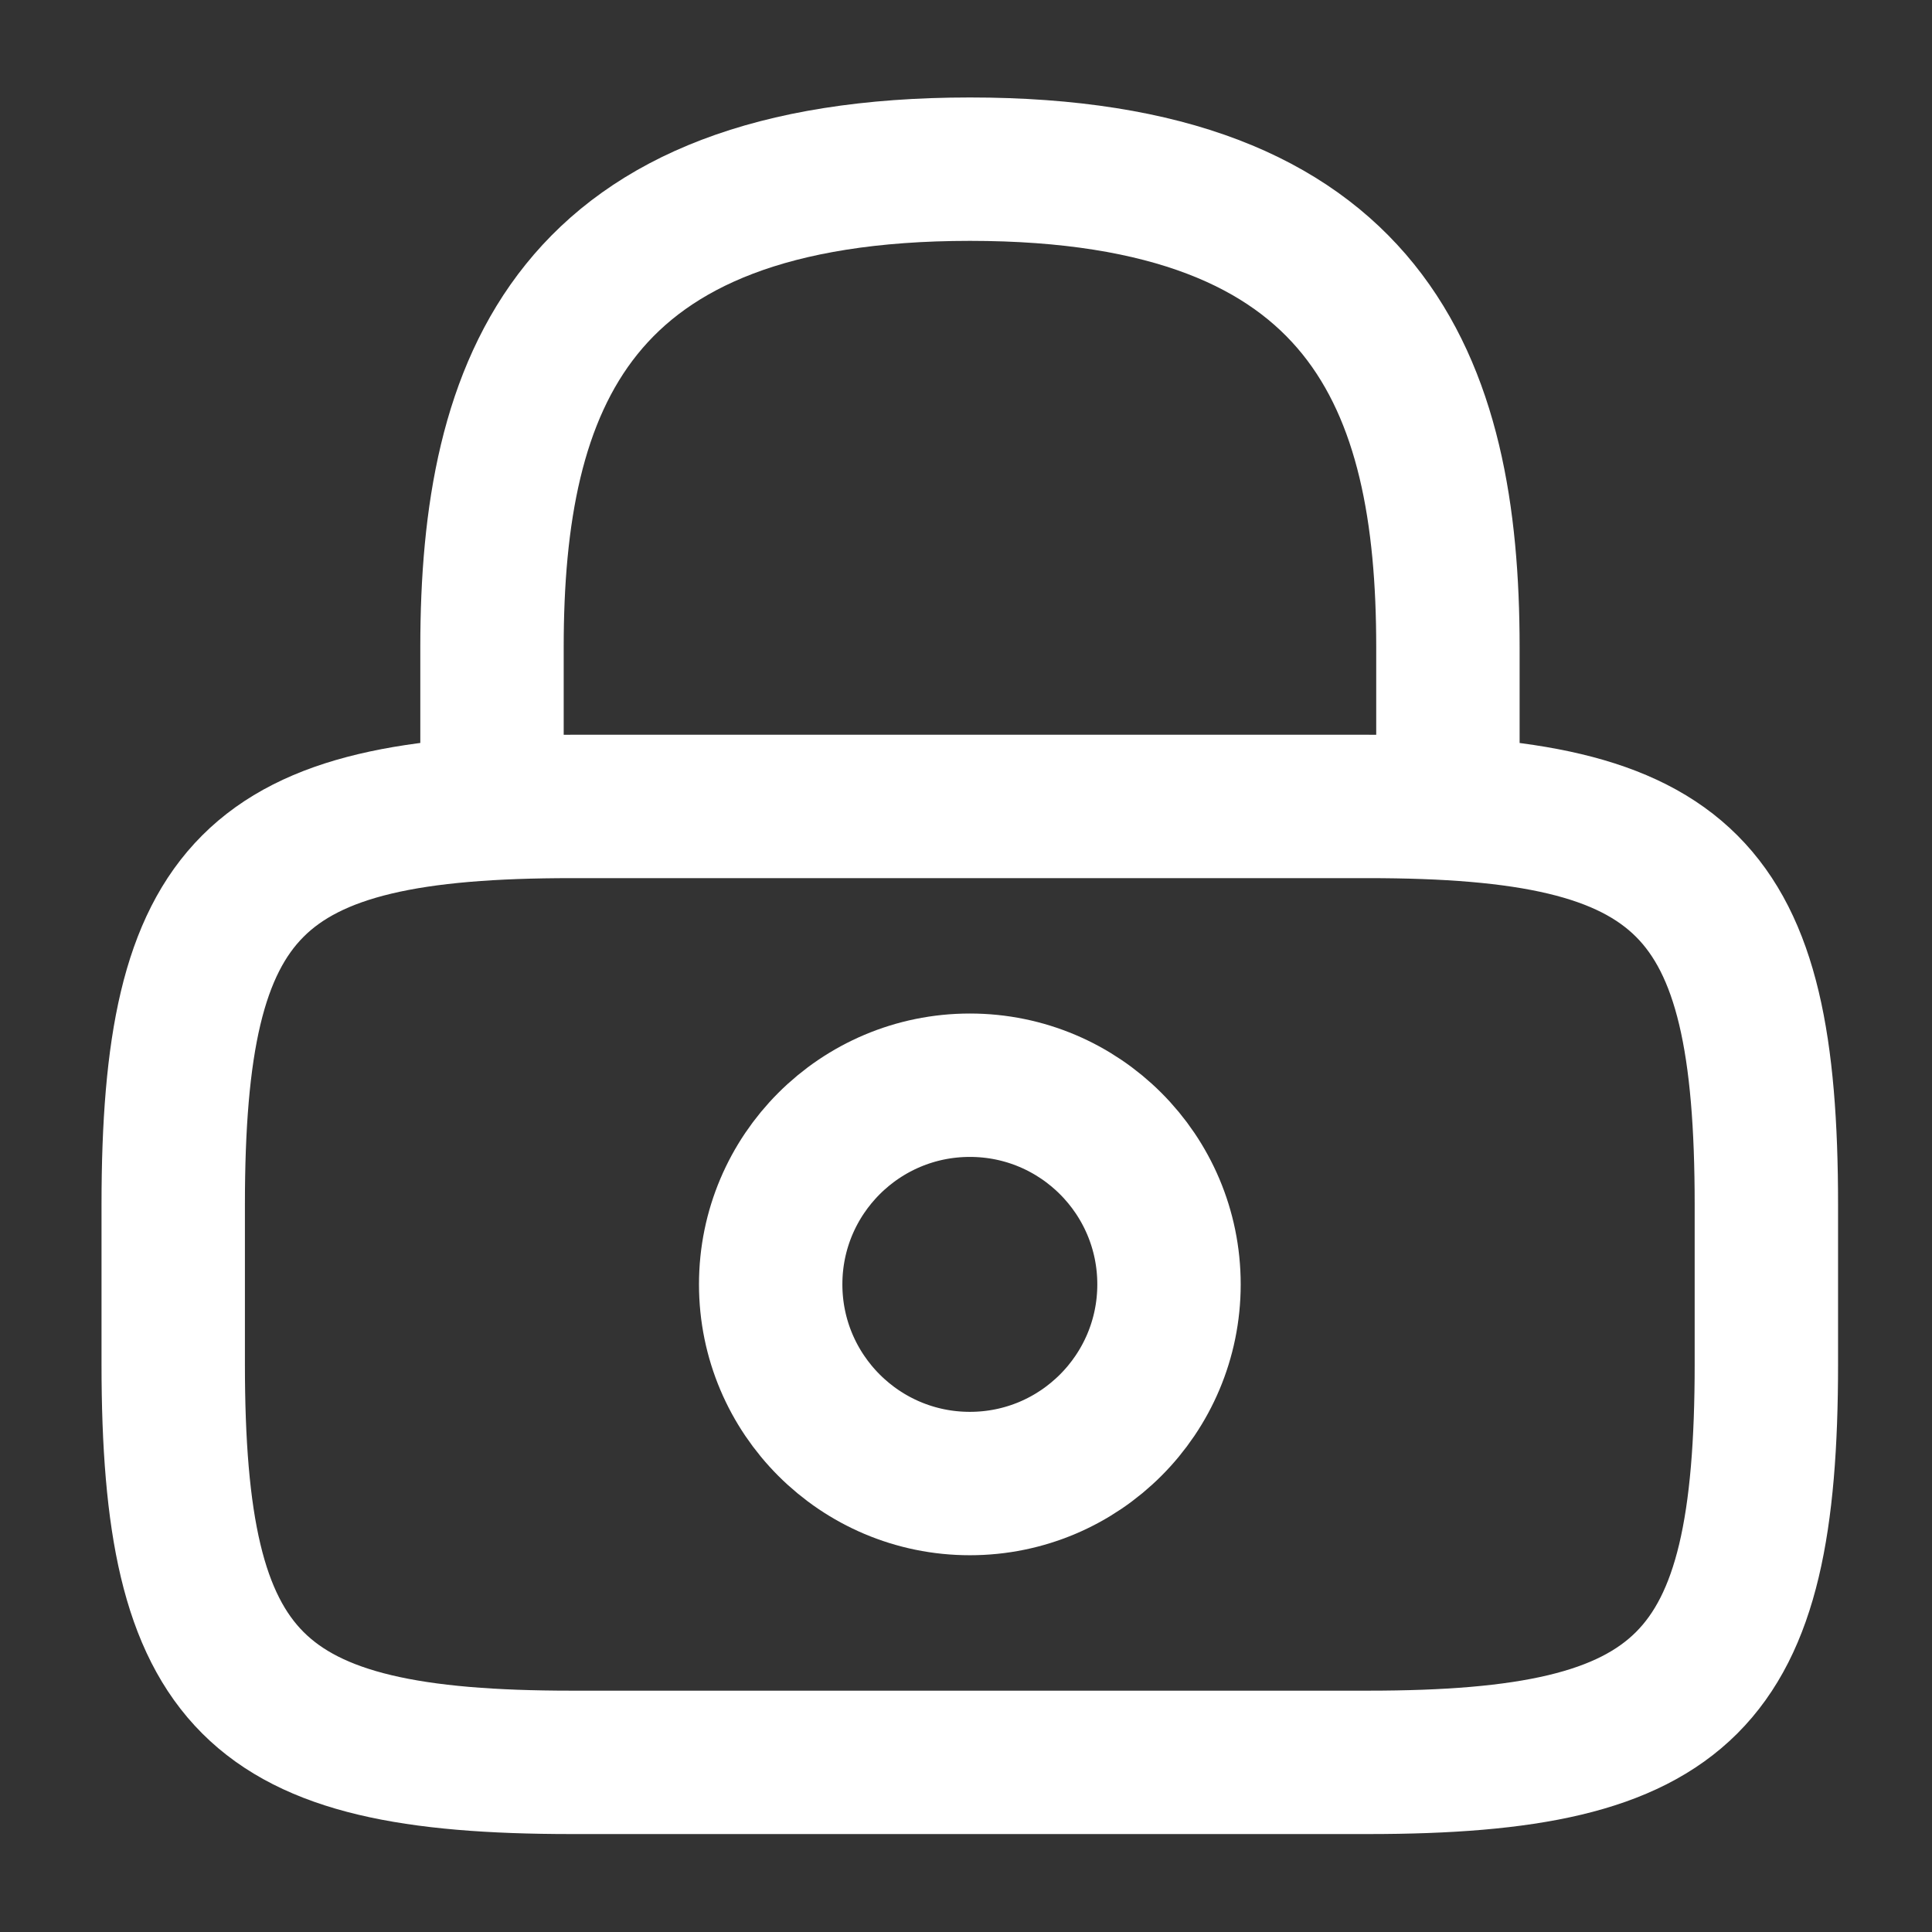 <svg width="41" height="41" viewBox="0 0 41 41" fill="none" xmlns="http://www.w3.org/2000/svg">
<rect x="0" y="0" width="41" height="41" fill="#333333" stroke="none"/>
<g id="vuesax/linear/lock">
<g id="lock">
<path id="Vector" d="M10.441 17.114V13.733C10.441 8.137 12.132 3.59 20.584 3.59C29.037 3.59 30.727 8.137 30.727 13.733V17.114" stroke="white" stroke-width="3.043" stroke-linecap="round" stroke-linejoin="round"/>
<path id="Vector_2" d="M20.582 31.483C22.916 31.483 24.808 29.59 24.808 27.256C24.808 24.922 22.916 23.03 20.582 23.03C18.248 23.03 16.355 24.922 16.355 27.256C16.355 29.59 18.248 31.483 20.582 31.483Z" stroke="white" stroke-width="3.043" stroke-linecap="round" stroke-linejoin="round"/>
<path id="Vector_3" d="M29.033 37.4H12.128C5.366 37.4 3.676 35.709 3.676 28.948V25.567C3.676 18.805 5.366 17.114 12.128 17.114H29.033C35.795 17.114 37.485 18.805 37.485 25.567V28.948C37.485 35.709 35.795 37.4 29.033 37.4Z" stroke="white" stroke-width="3.043" stroke-linecap="round" stroke-linejoin="round"/>
</g>
</g>
</svg>
